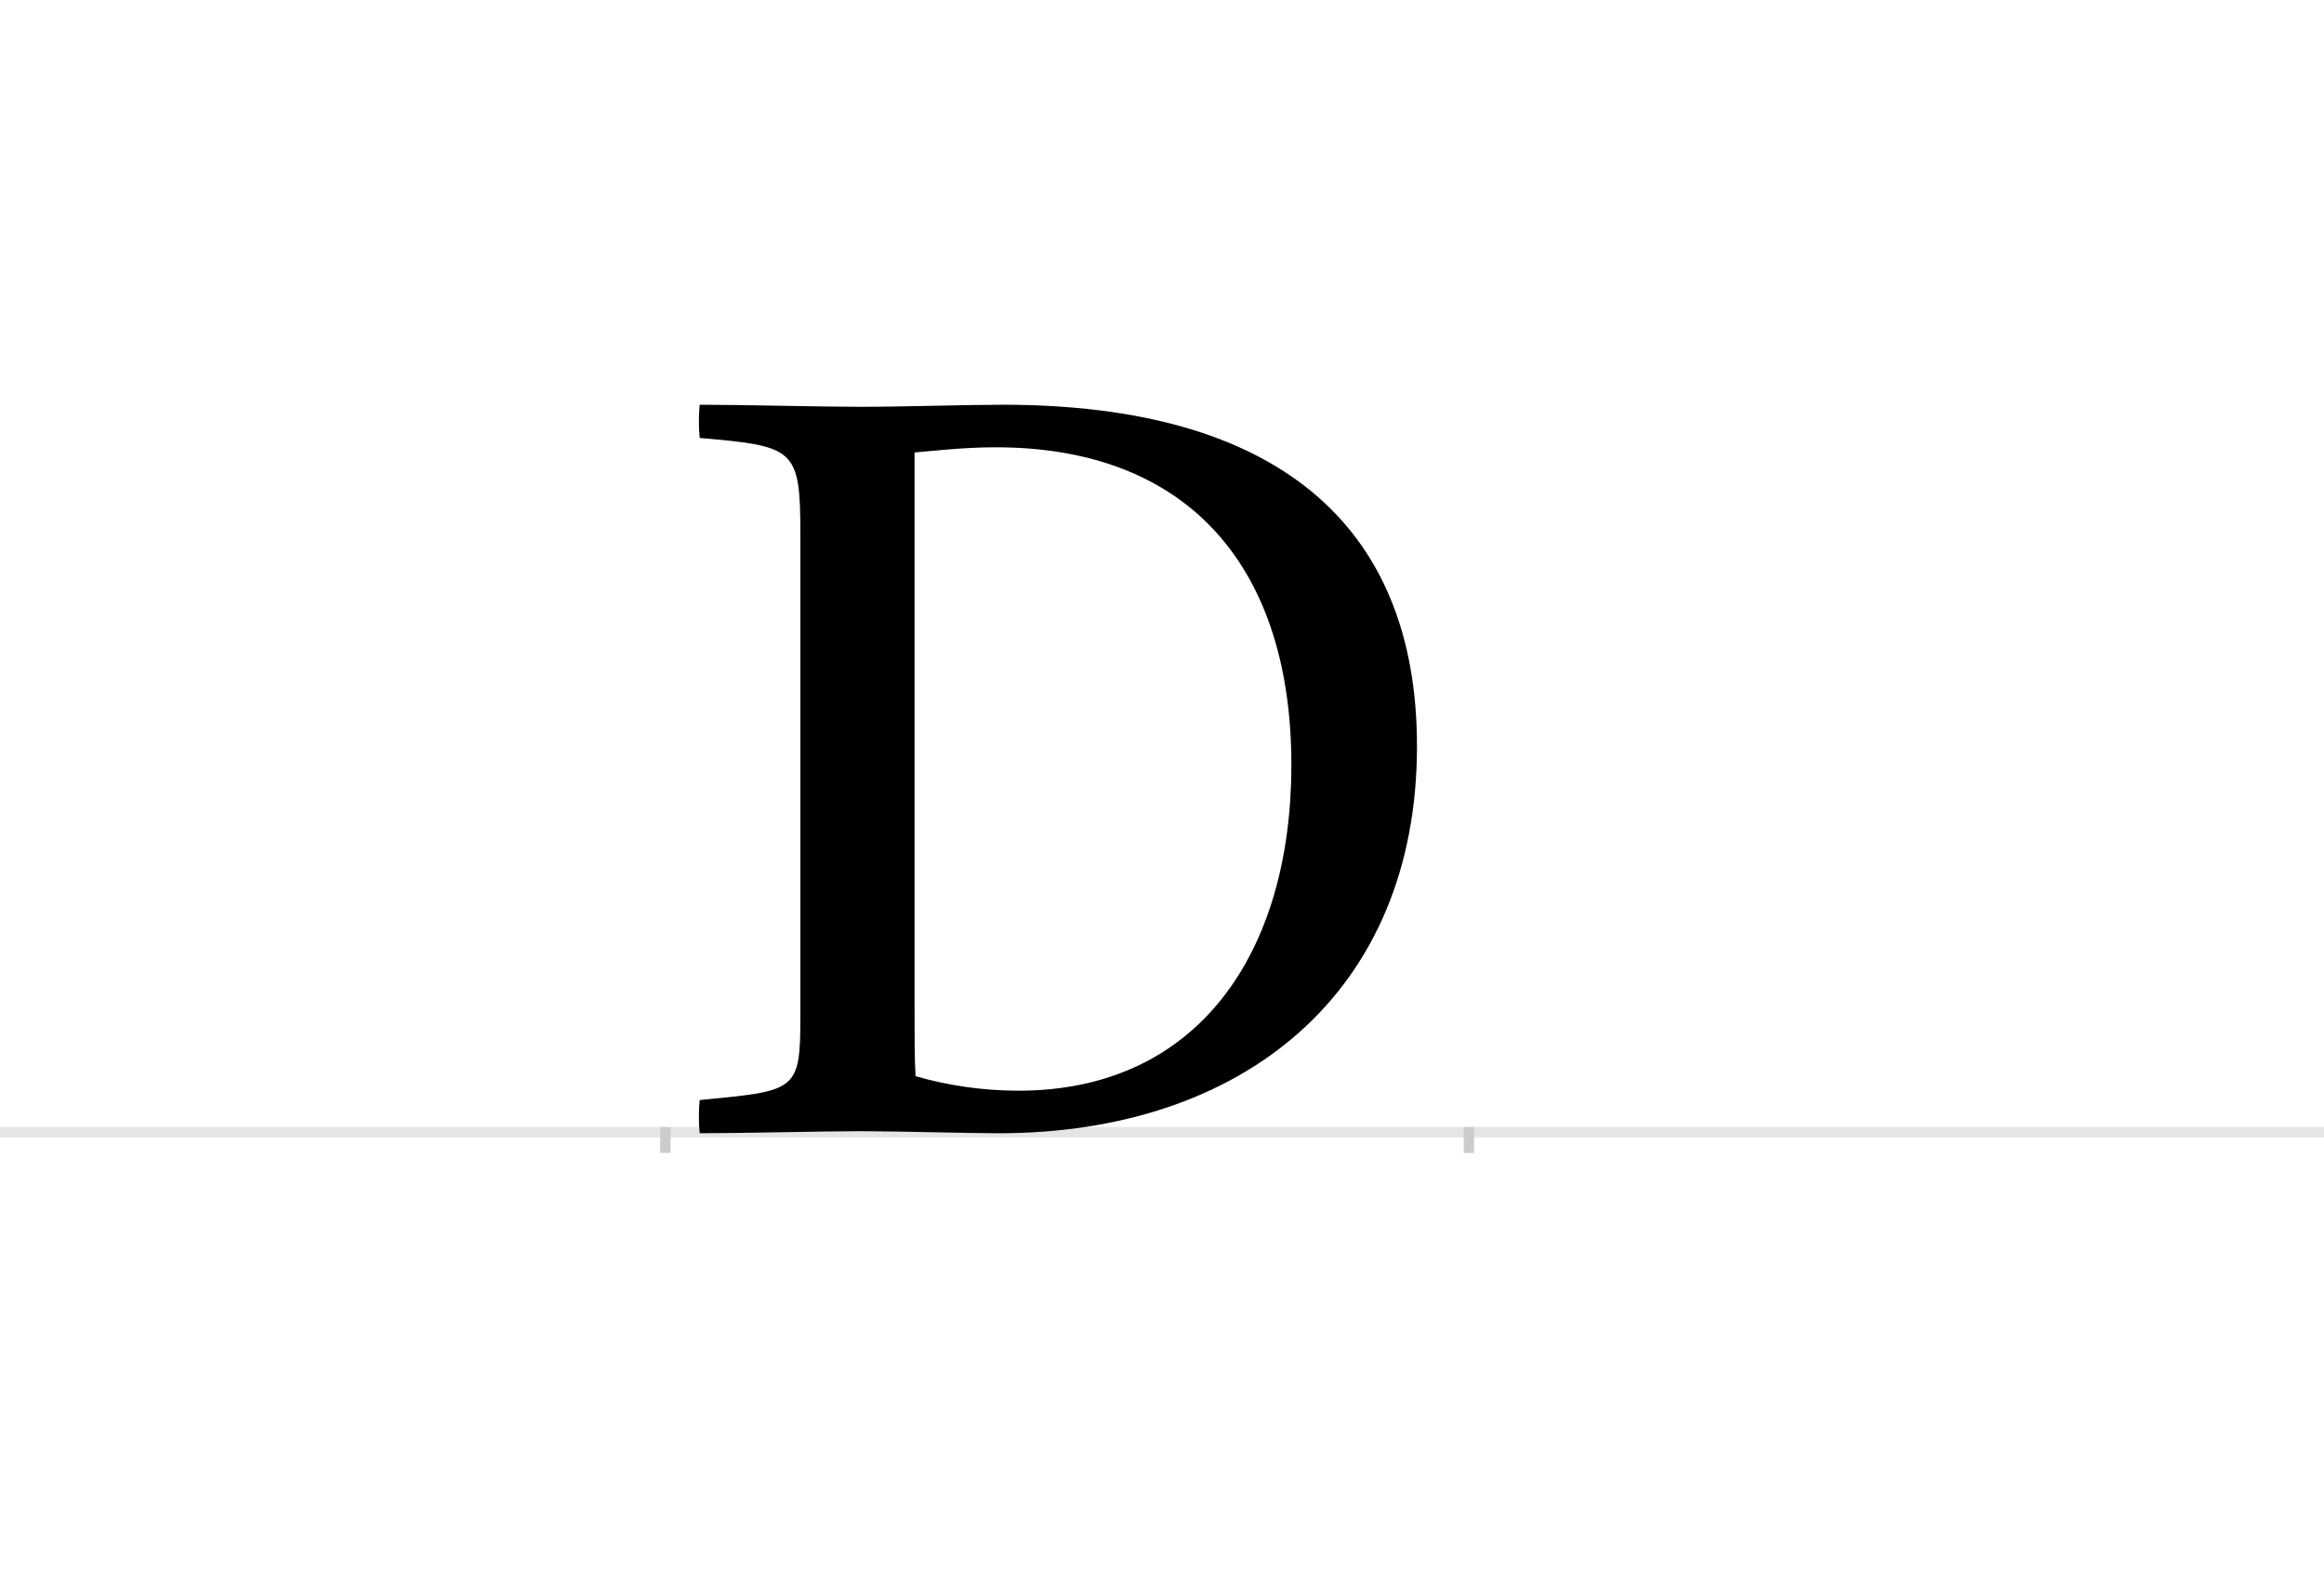 <?xml version="1.0" encoding="UTF-8"?>
<svg height="1521" version="1.1" width="2238.75" xmlns="http://www.w3.org/2000/svg" xmlns:xlink="http://www.w3.org/1999/xlink">
 <rect width="100%" height="100%" fill="#808080" stroke="none"/>
 <path d="M0,0 l2238.75,0 l0,1521 l-2238.75,0 Z M0,0" fill="rgb(255,255,255)" transform="matrix(1,0,0,-1,0,1521)"/>
 <path d="M0,0 l2238.75,0" fill="none" stroke="rgb(229,229,229)" stroke-width="10" transform="matrix(1,0,0,-1,0,1091)"/>
 <path d="M0,5 l0,-25" fill="none" stroke="rgb(204,204,204)" stroke-width="10" transform="matrix(1,0,0,-1,641,1091)"/>
 <path d="M0,5 l0,-25" fill="none" stroke="rgb(204,204,204)" stroke-width="10" transform="matrix(1,0,0,-1,1415,1091)"/>
 <path d="M188,699 c-39,0,-113,2,-155,2 c-1,-11,-1,-22,0,-32 c92,-8,97,-10,97,-93 l0,-465 c0,-72,-4,-71,-97,-80 c-1,-11,-1,-22,0,-32 c39,0,122,2,154,2 c35,0,105,-2,134,-2 c236,0,403,136,403,373 c0,215,-137,329,-399,329 c-35,0,-96,-2,-137,-2 Z M240,655 c13,1,46,5,78,5 c189,0,285,-119,285,-306 c0,-180,-89,-314,-263,-314 c-34,0,-68,5,-99,14 c-1,14,-1,37,-1,70 Z M240,655" fill="rgb(0,0,0)" transform="matrix(1,0,0,-1,641,1091)"/>
</svg>
